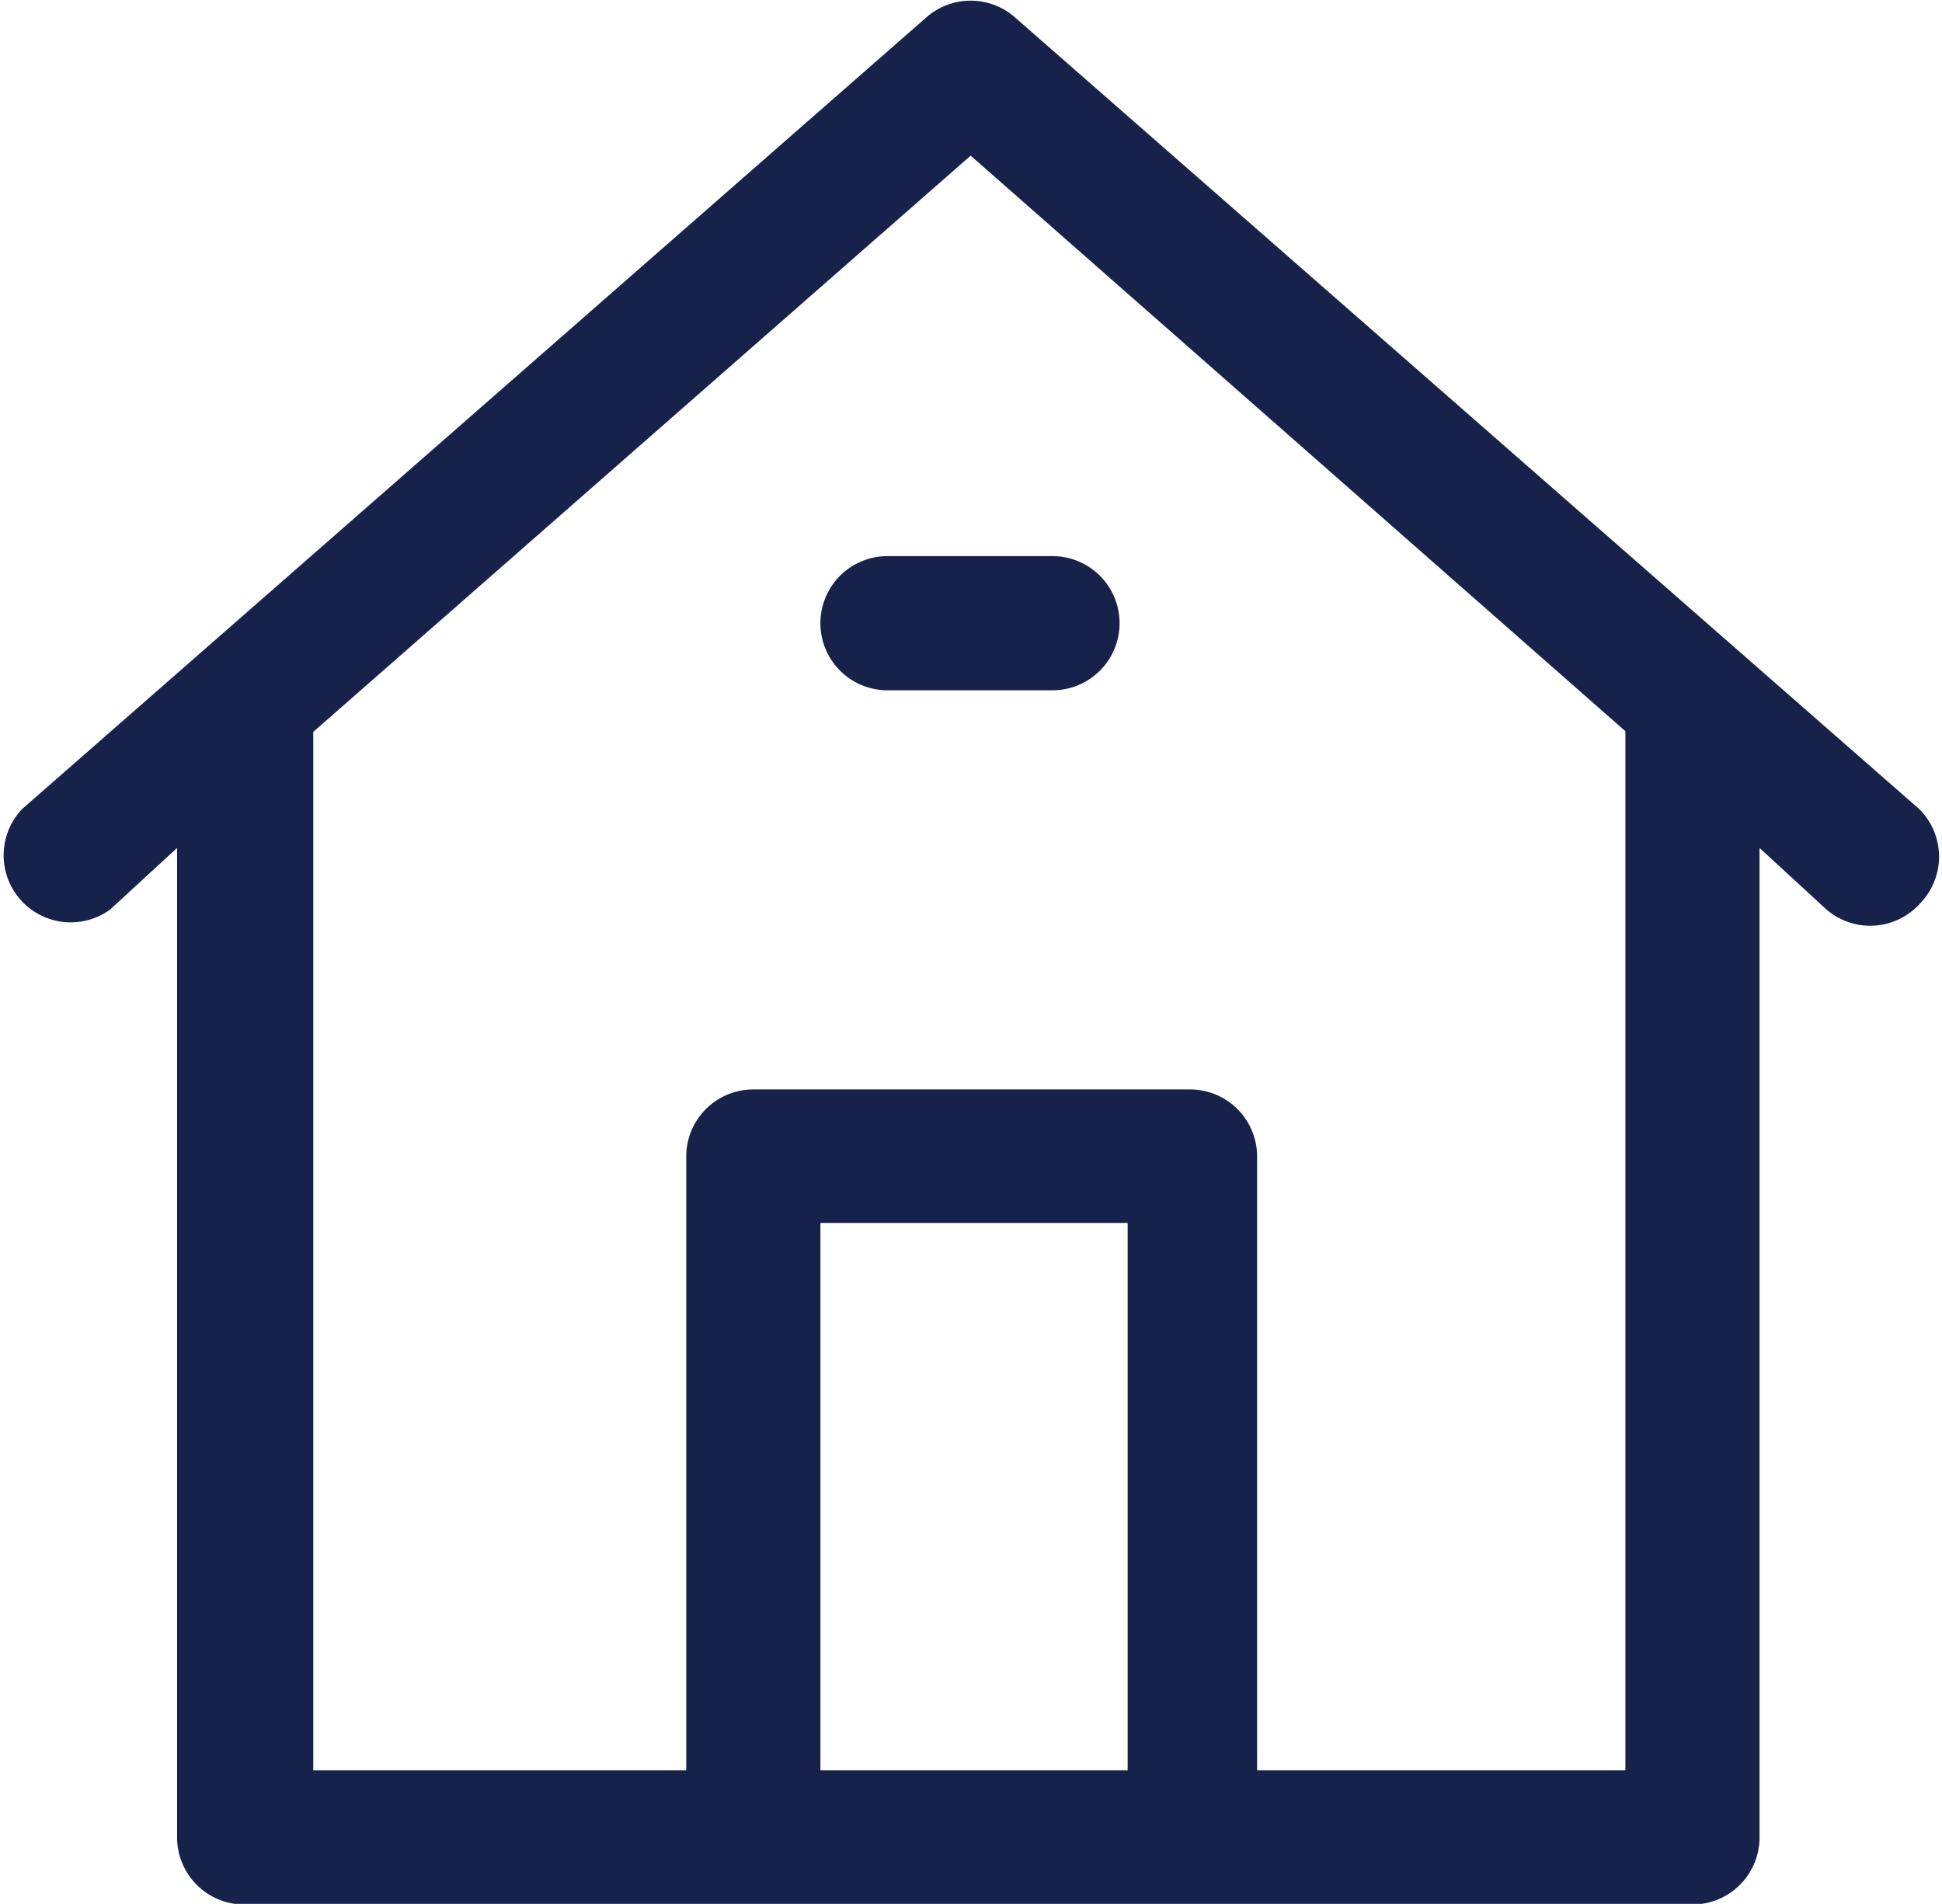 <svg id="Layer_1" data-name="Layer 1" xmlns="http://www.w3.org/2000/svg" viewBox="0 0 28.95 28.38"><defs><style>.cls-1{fill:#162249;}</style></defs><path class="cls-1" d="M49.38,47.58,35.89,35.77a1,1,0,0,0-1.3,0L21.1,47.58a1,1,0,0,0,1.31,1.5l1-.92V62.91a1,1,0,0,0,1,1H46a1,1,0,0,0,1-1V48.16l1,.92a1,1,0,0,0,.65.24,1,1,0,0,0,.75-.34A1,1,0,0,0,49.38,47.58ZM33,61.91V53.75h4.58v8.16ZM45,46.43V61.91H39.51V52.76a1,1,0,0,0-1-1H32a1,1,0,0,0-1,1v9.15H25.44V46.43h0l9.8-8.59L45,46.42Z" transform="translate(-20.77 -35.52)"/><path class="cls-1" d="M33,44.81a1,1,0,0,0,1,1h2.46a1,1,0,1,0,0-2H34A1,1,0,0,0,33,44.81Z" transform="translate(-20.77 -35.52)"/></svg>